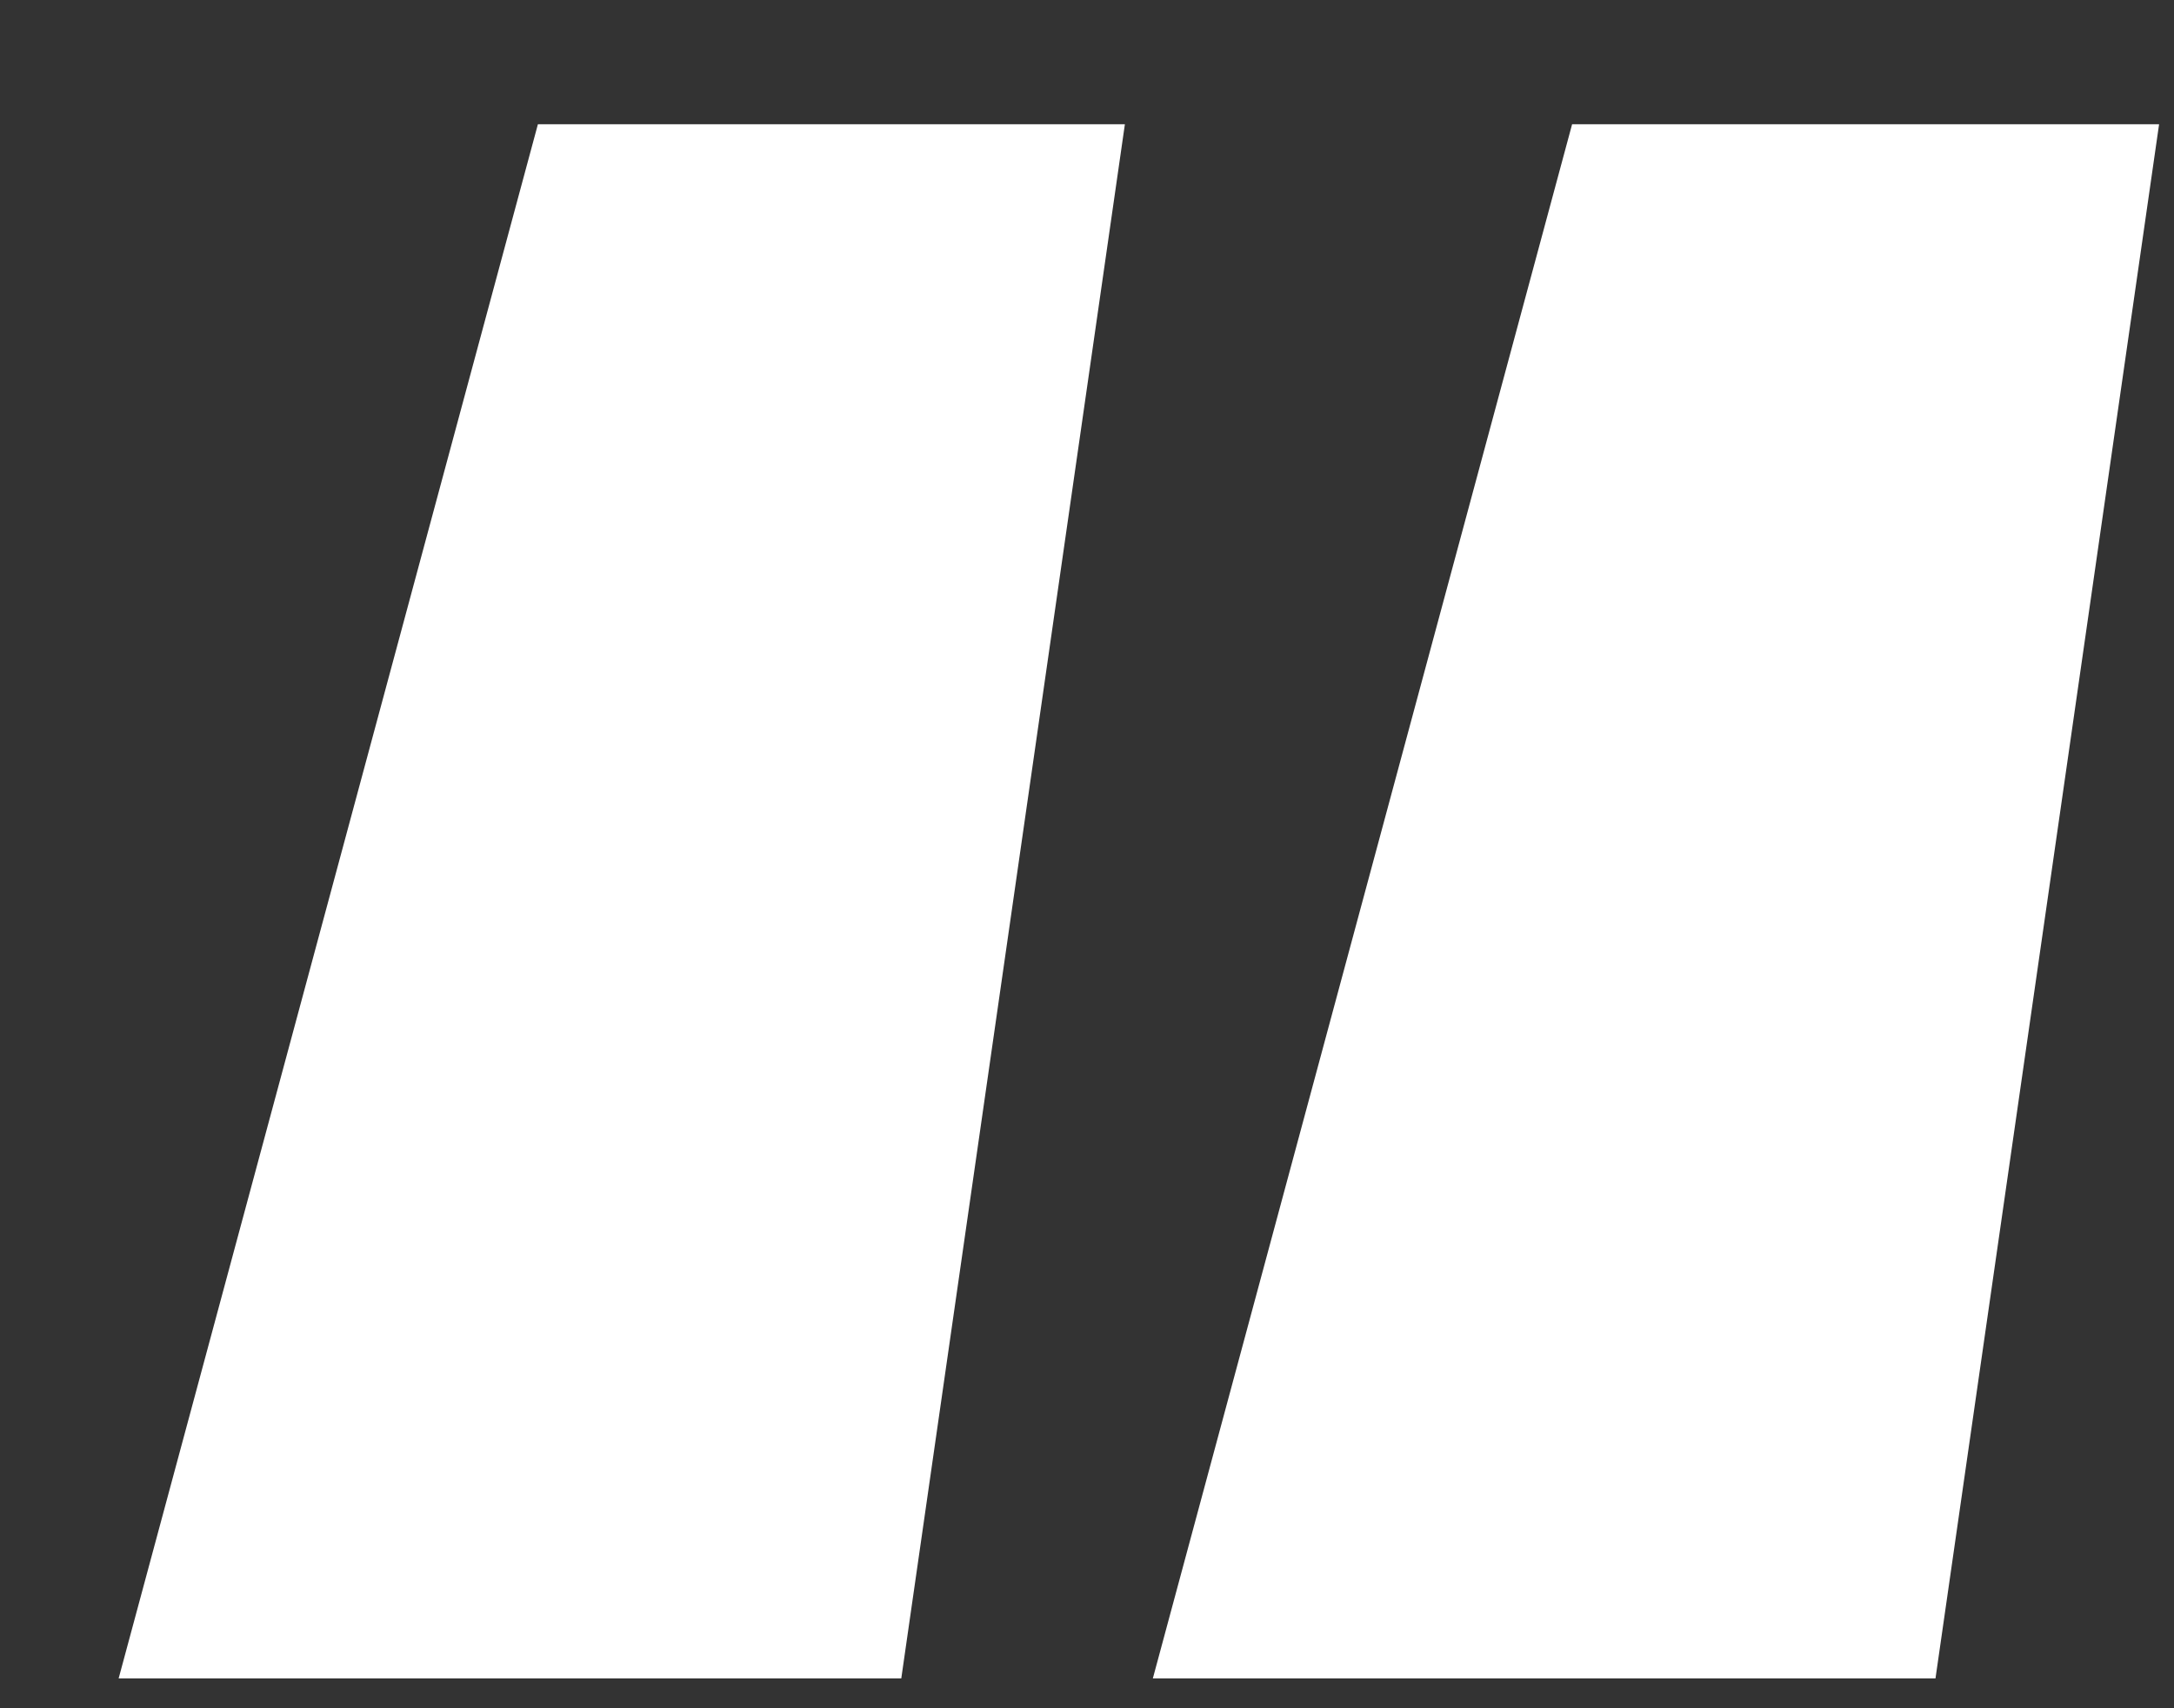 <svg width="14" height="11" viewBox="0 0 14 11" fill="none" xmlns="http://www.w3.org/2000/svg">
<rect x="0" y="0" width="14" height="11" fill="#333333" stroke="none"/>
<path d="M5.804 10.808L7.244 0.8H3.464L0.764 10.808H5.804ZM12.464 10.808L13.904 0.8H10.124L7.424 10.808H12.464Z" fill="white"/>
</svg>
